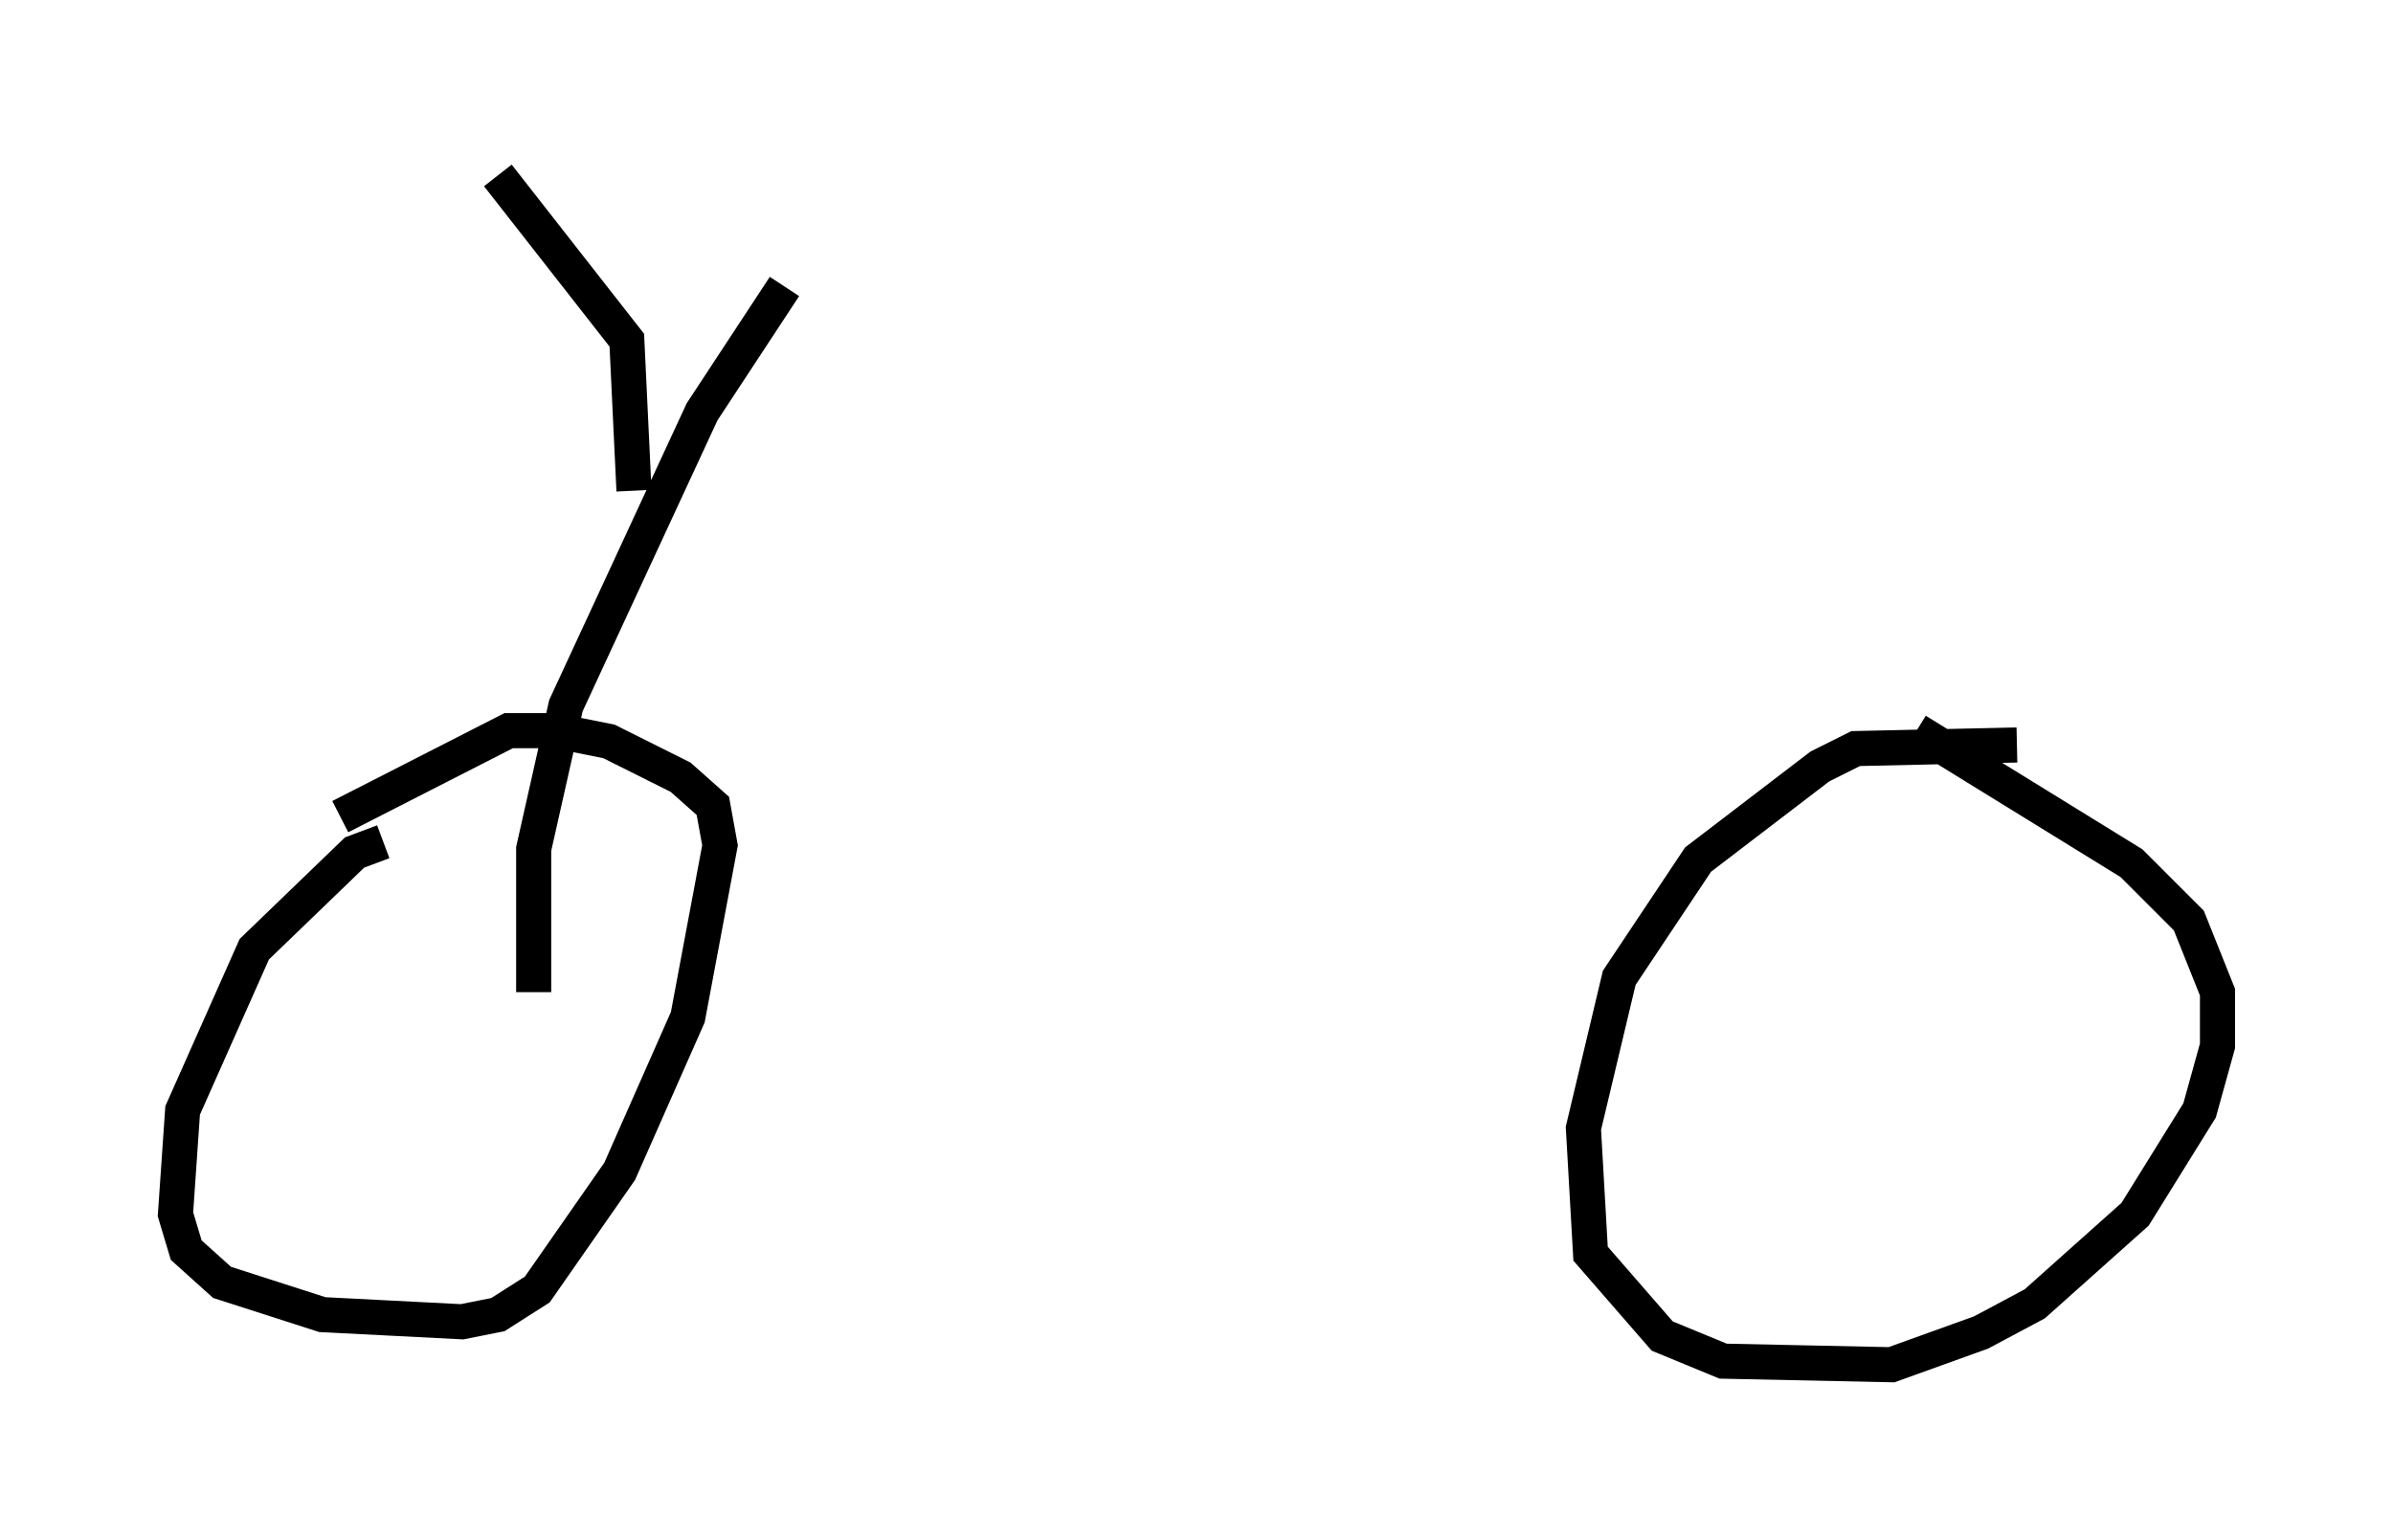 <?xml version="1.0" encoding="utf-8" ?>
<svg baseProfile="full" height="43.892" version="1.1" width="68.188" xmlns="http://www.w3.org/2000/svg" xmlns:ev="http://www.w3.org/2001/xml-events" xmlns:xlink="http://www.w3.org/1999/xlink"><defs /><rect fill="white" height="43.892" width="68.188" x="0" y="0" /><path d="M13.269, 23.988 m-2.348, 0.0 l-0.817, 0.306 -2.858, 2.756 l-2.042, 4.594 -0.204, 2.96 l0.306, 1.021 1.021, 0.919 l2.858, 0.919 3.981, 0.204 l1.021, -0.204 1.123, -0.715 l2.348, -3.369 1.94, -4.39 l0.919, -4.9 -0.204, -1.123 l-0.919, -0.817 -2.042, -1.021 l-1.531, -0.306 m0.0, 0.0 l-1.327, 0.0 -4.798, 2.45 m47.776, -2.042 l-4.594, 0.102 -1.021, 0.51 l-3.471, 2.654 -2.246, 3.369 l-1.021, 4.288 0.204, 3.573 l2.042, 2.348 1.735, 0.715 l4.798, 0.102 2.552, -0.919 l1.531, -0.817 2.858, -2.552 l1.838, -2.96 0.51, -1.838 l0.0, -1.531 -0.817, -2.042 l-1.633, -1.633 -6.125, -3.777 m-39.405, 7.452 l0.0, -4.083 0.919, -4.083 l3.879, -8.371 2.348, -3.573 m-4.288, 5.819 l-0.204, -4.288 -3.675, -4.696 " fill="none" stroke="black" stroke-width="1" /></svg>